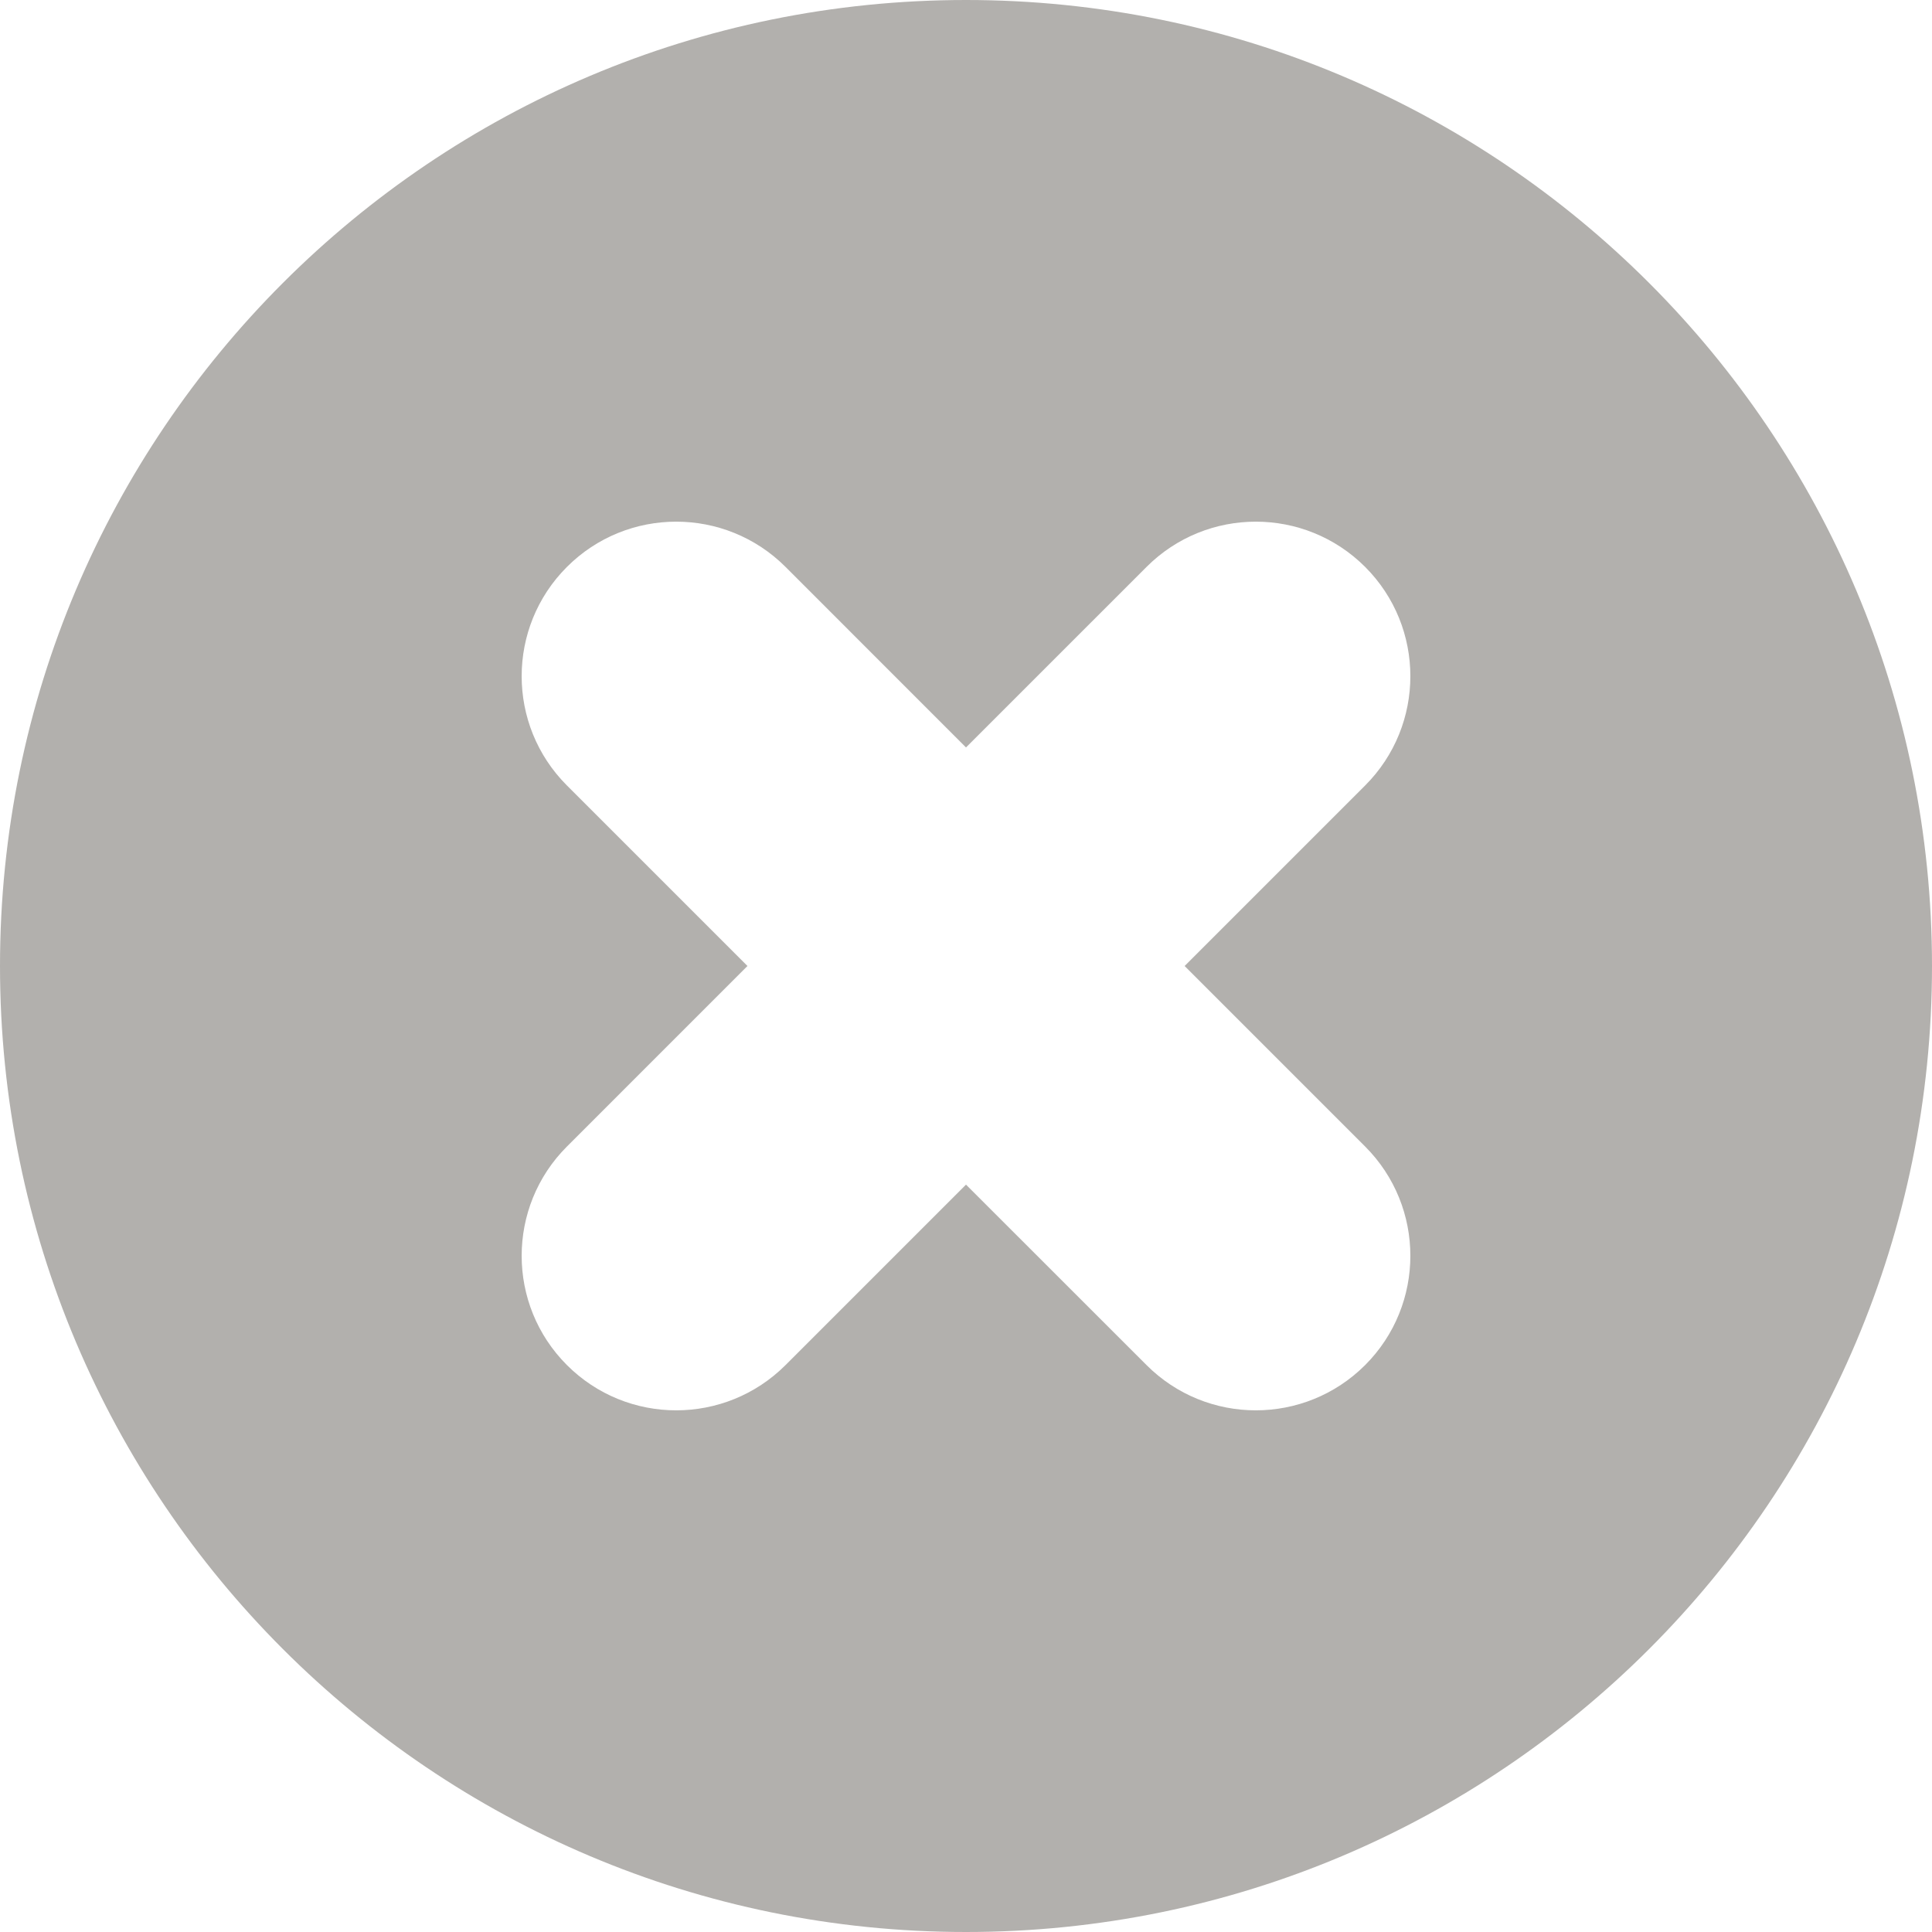 <svg width="25" height="25" viewBox="0 0 25 25" fill="none" xmlns="http://www.w3.org/2000/svg">
<path fill-rule="evenodd" clip-rule="evenodd" d="M12.5 25C19.404 25 25 19.404 25 12.5C25 5.596 19.404 0 12.5 0C5.596 0 0 5.596 0 12.5C0 19.404 5.596 25 12.5 25ZM10.165 7.336C9.383 6.555 8.117 6.555 7.336 7.336C6.555 8.117 6.555 9.383 7.336 10.164L9.672 12.5L7.336 14.836C6.555 15.617 6.555 16.883 7.336 17.664C8.117 18.445 9.383 18.445 10.165 17.664L12.5 15.329L14.836 17.664C15.617 18.445 16.883 18.445 17.665 17.664C18.445 16.883 18.445 15.617 17.665 14.836L15.329 12.5L17.665 10.164C18.445 9.383 18.445 8.117 17.665 7.336C16.883 6.555 15.617 6.555 14.836 7.336L12.5 9.672L10.165 7.336Z" fill="#B2B0AD"/>
</svg>
